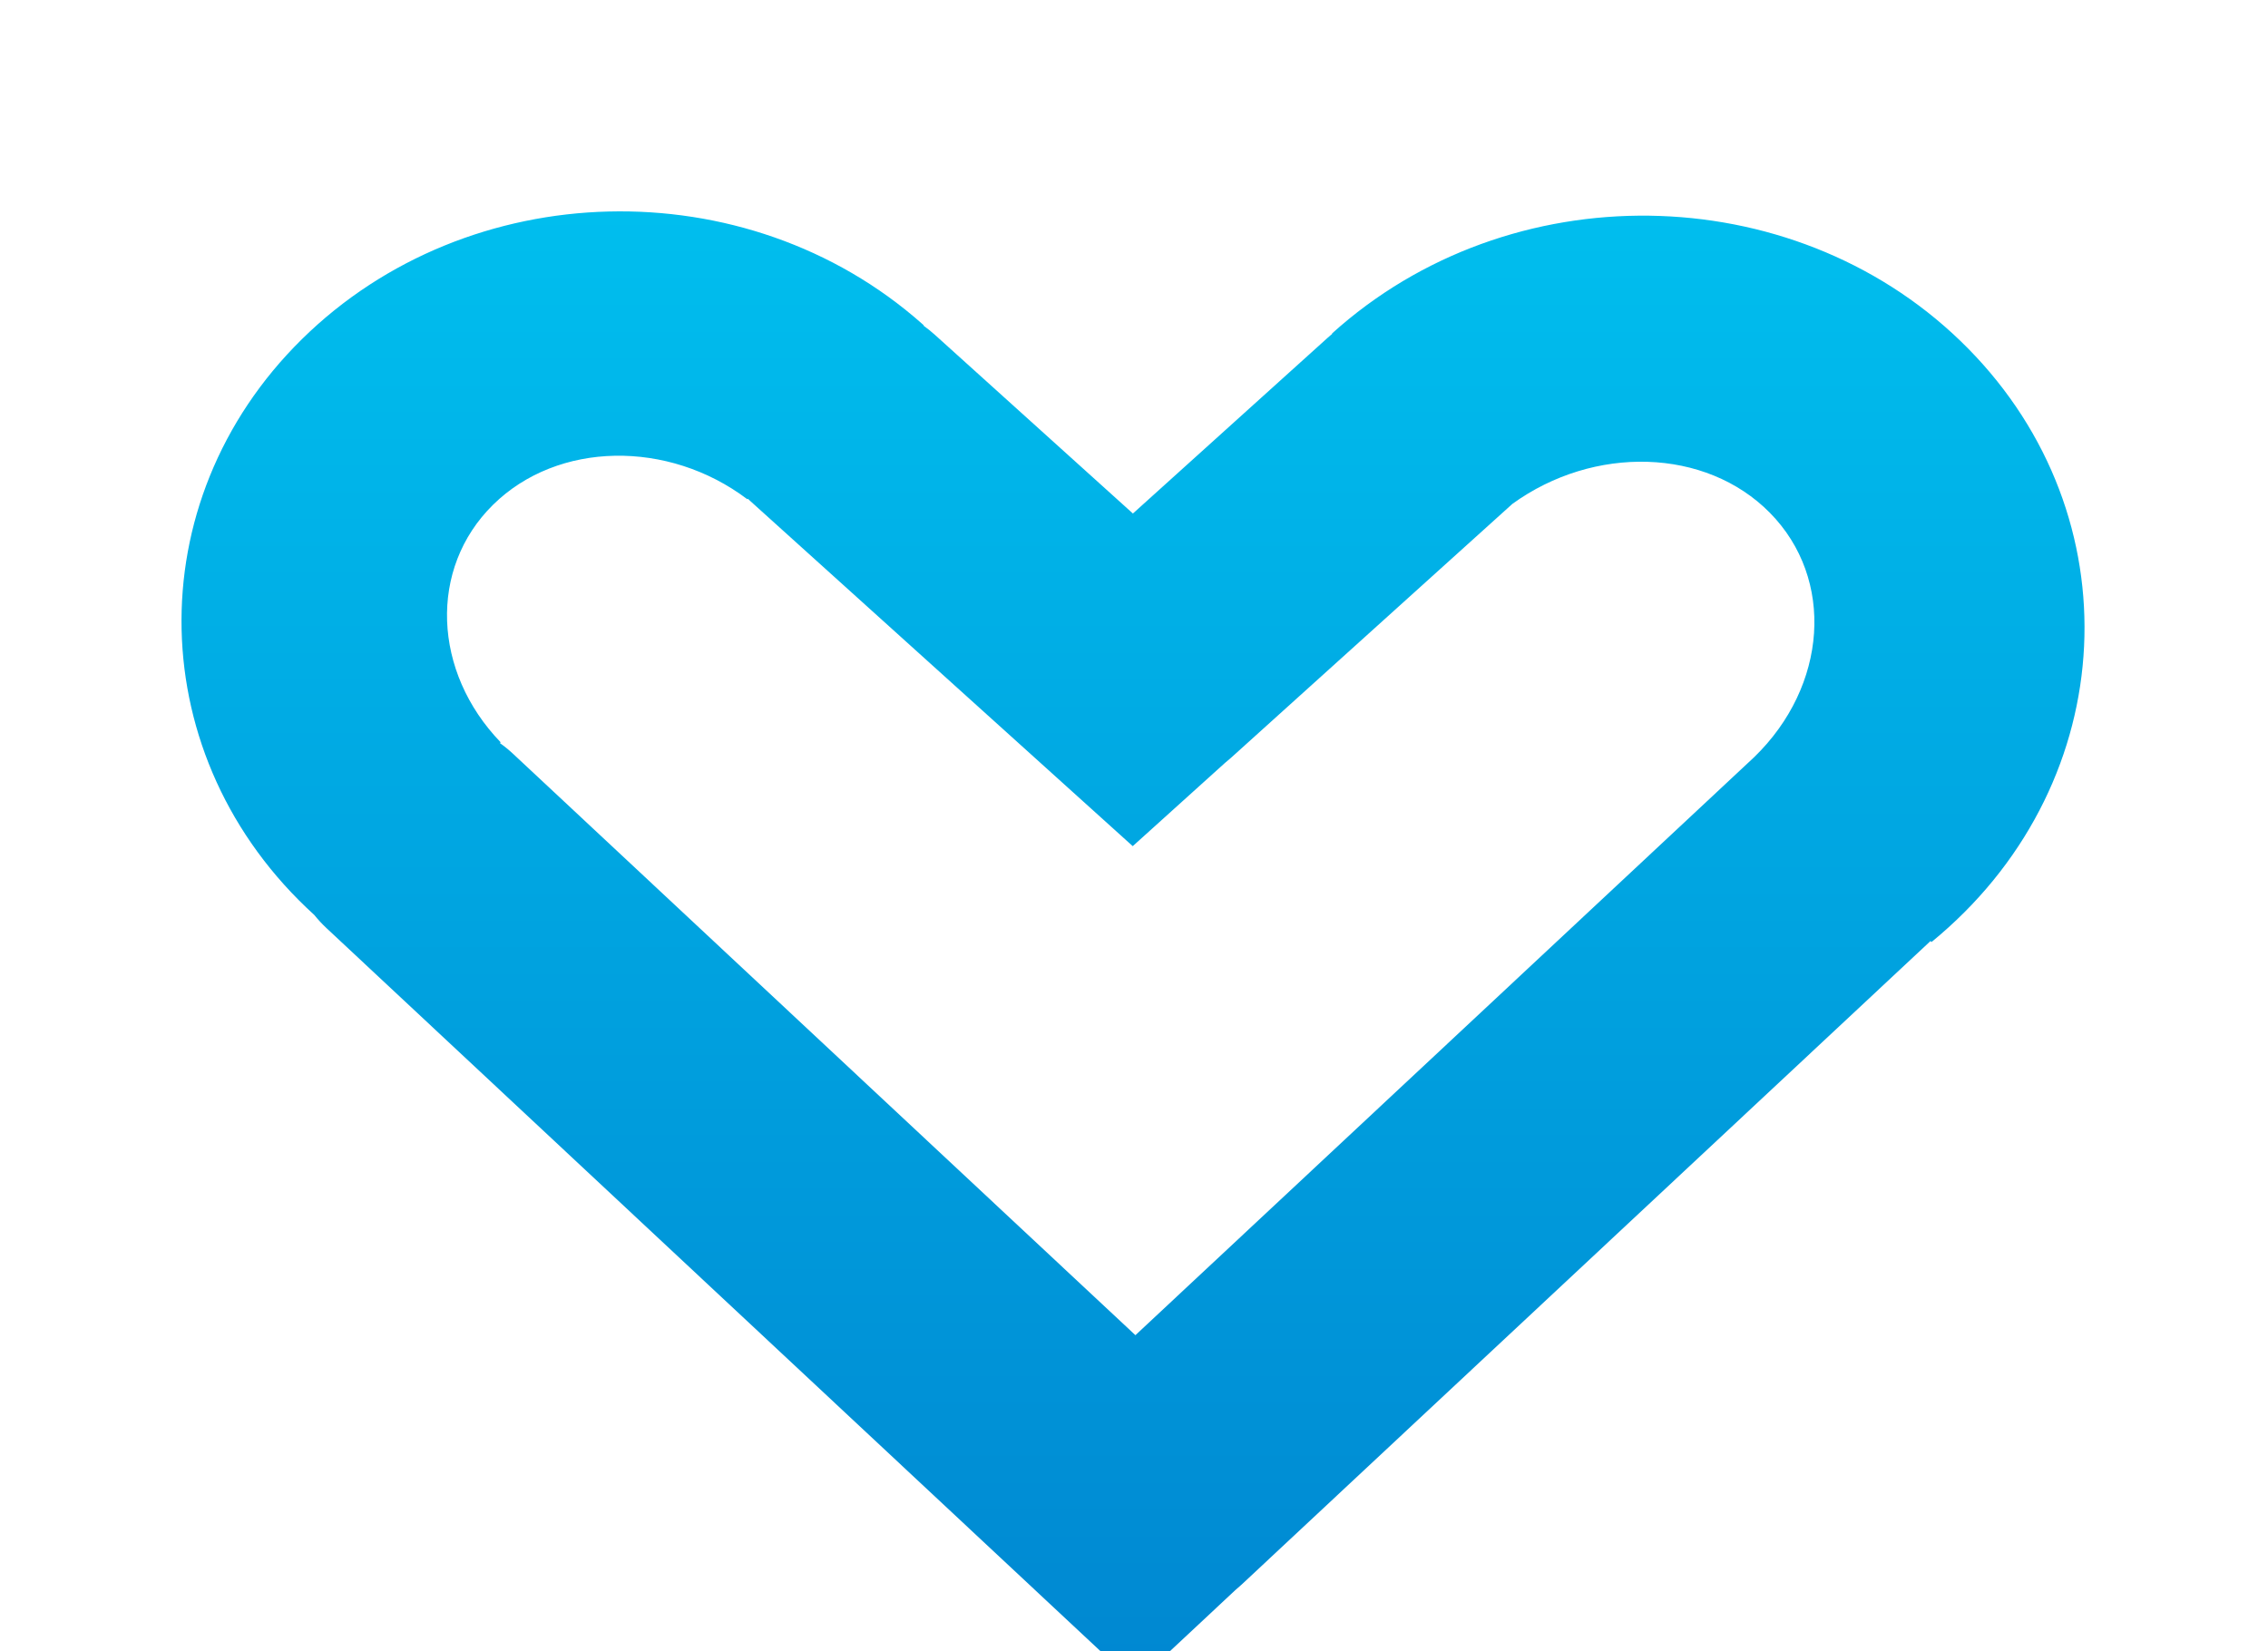 <svg width="217" height="158" viewBox="0 0 217 158" fill="none" xmlns="http://www.w3.org/2000/svg">
<g filter="url(#filter0_i_234_2605)">
<path fill-rule="evenodd" clip-rule="evenodd" d="M28.881 28.46C13.056 44.054 13.629 68.609 30.069 83.547C30.427 83.992 30.822 84.419 31.256 84.824L108.617 157.097L118.198 148.146C118.399 147.981 118.595 147.808 118.787 147.629L184.709 86.043L184.804 86.139C185.073 85.919 185.341 85.694 185.606 85.466C202.945 70.559 204.155 45.435 188.31 29.351C172.465 13.267 145.565 12.313 128.227 27.22C127.961 27.448 127.7 27.679 127.442 27.911L127.47 27.939C127.331 28.054 127.194 28.172 127.06 28.293L108.396 45.136L89.452 28.039C89.102 27.723 88.737 27.431 88.359 27.16L88.391 27.129L88.303 27.05L88.225 26.981C71.4 12.08 44.831 12.742 28.881 28.46ZM144.704 44.214C144.704 44.214 144.703 44.214 144.703 44.215L117.787 68.505C117.6 68.674 117.409 68.836 117.213 68.992L108.379 76.964L71.808 43.96C71.721 43.882 71.636 43.803 71.552 43.722L71.504 43.77C63.959 38.068 53.367 38.198 47.173 44.301C40.979 50.405 41.405 60.294 47.903 67.028L47.829 67.1C48.274 67.418 48.702 67.766 49.108 68.146L108.635 123.757L167.839 68.447C174.848 61.653 175.595 51.416 169.342 45.068C163.201 38.835 152.5 38.575 144.704 44.214Z" fill="url(#paint0_linear_234_2605)"/>
</g>
<defs>
<filter id="filter0_i_234_2605" x="0" y="0" width="217" height="161.097" filterUnits="userSpaceOnUse" color-interpolation-filters="sRGB">
<feFlood flood-opacity="0" result="BackgroundImageFix"/>
<feBlend mode="normal" in="SourceGraphic" in2="BackgroundImageFix" result="shape"/>
<feColorMatrix in="SourceAlpha" type="matrix" values="0 0 0 0 0 0 0 0 0 0 0 0 0 0 0 0 0 0 127 0" result="hardAlpha"/>
<feOffset dy="4"/>
<feGaussianBlur stdDeviation="2"/>
<feComposite in2="hardAlpha" operator="arithmetic" k2="-1" k3="1"/>
<feColorMatrix type="matrix" values="0 0 0 0 0 0 0 0 0 0 0 0 0 0 0 0 0 0 0.25 0"/>
<feBlend mode="normal" in2="shape" result="effect1_innerShadow_234_2605"/>
</filter>
<linearGradient id="paint0_linear_234_2605" x1="108.406" y1="16.224" x2="108.406" y2="157.097" gradientUnits="userSpaceOnUse">
<stop stop-color="#00BEEE"/>
<stop offset="1" stop-color="#0087D1"/>
</linearGradient>
</defs>
</svg>
